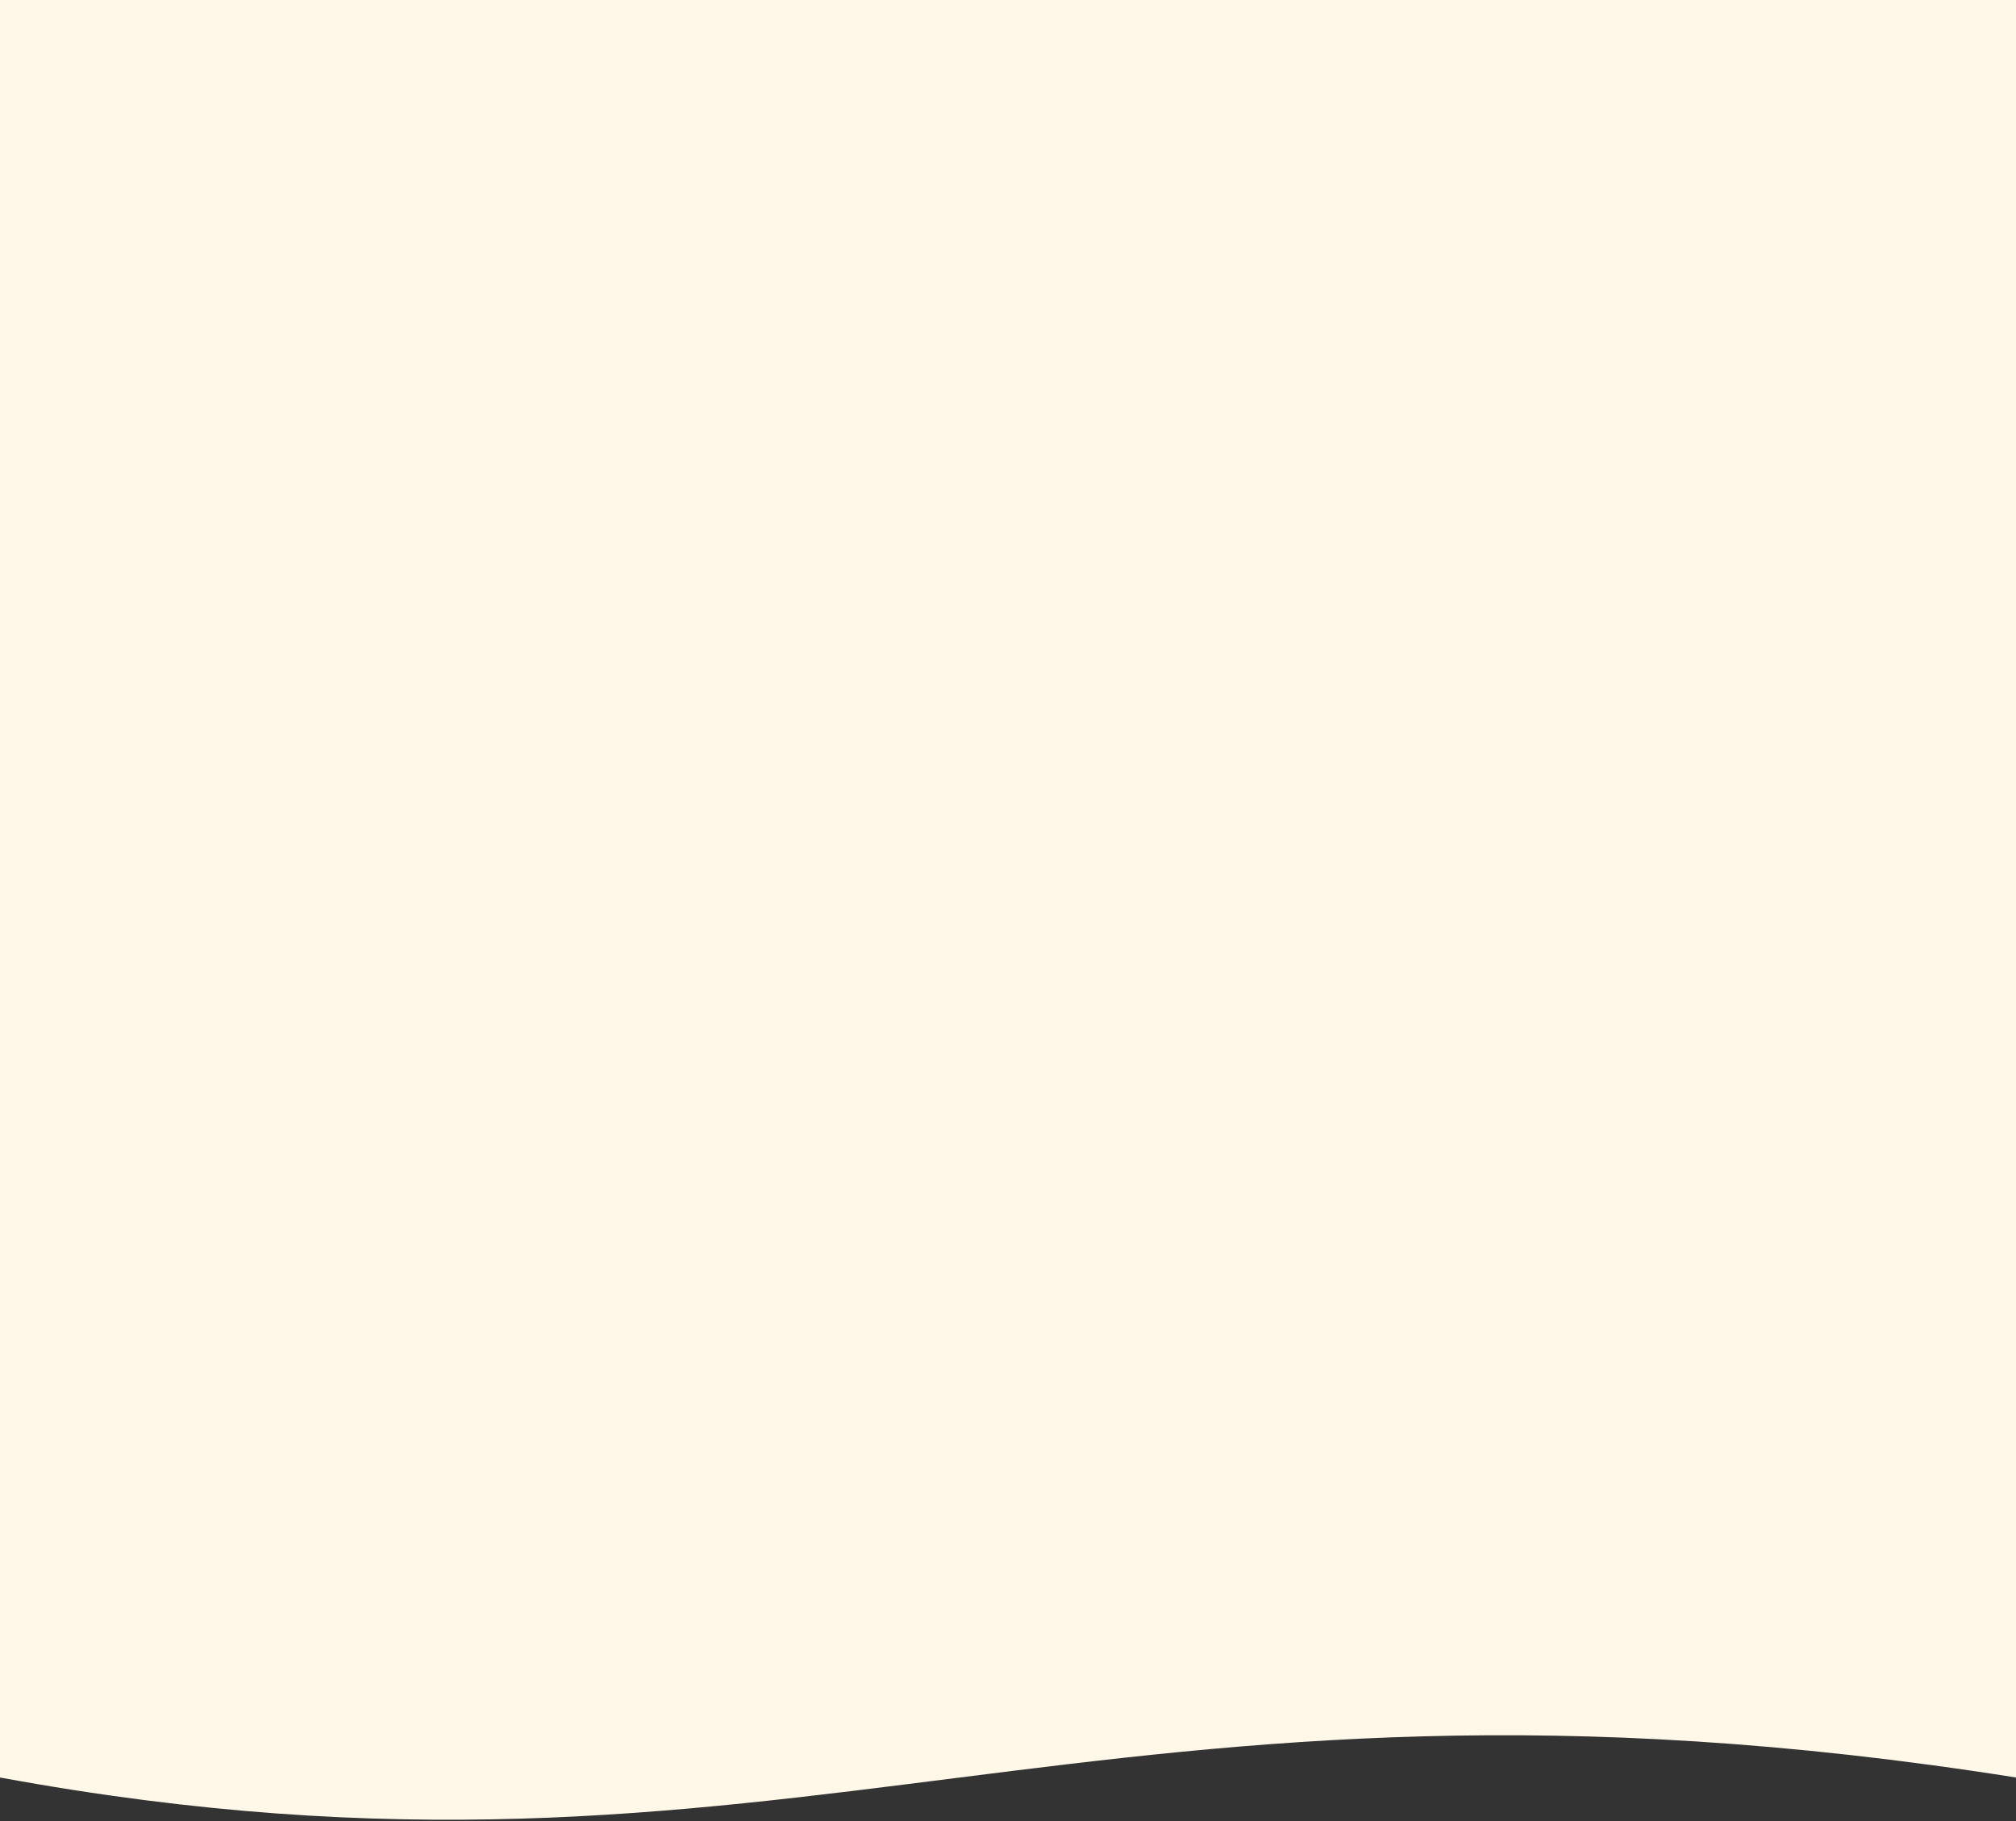 <svg width="100%" height="100%" id="svg" viewBox="0 0 1366 1234" xmlns="http://www.w3.org/2000/svg" preserveAspectRatio="none">
  <rect x="0" y="0" width="1366" height="1234" fill="#333333" stroke="none"/>
  <path d="M0 0H1366V1204.3C739.868 1105.14 539.317 1303.45 0 1204.3V0Z"
  stroke="none" stroke-width="0" fill="#fff8e9" class="transition-all duration-300 ease-in-out delay-150 path-0"></path>
</svg> 